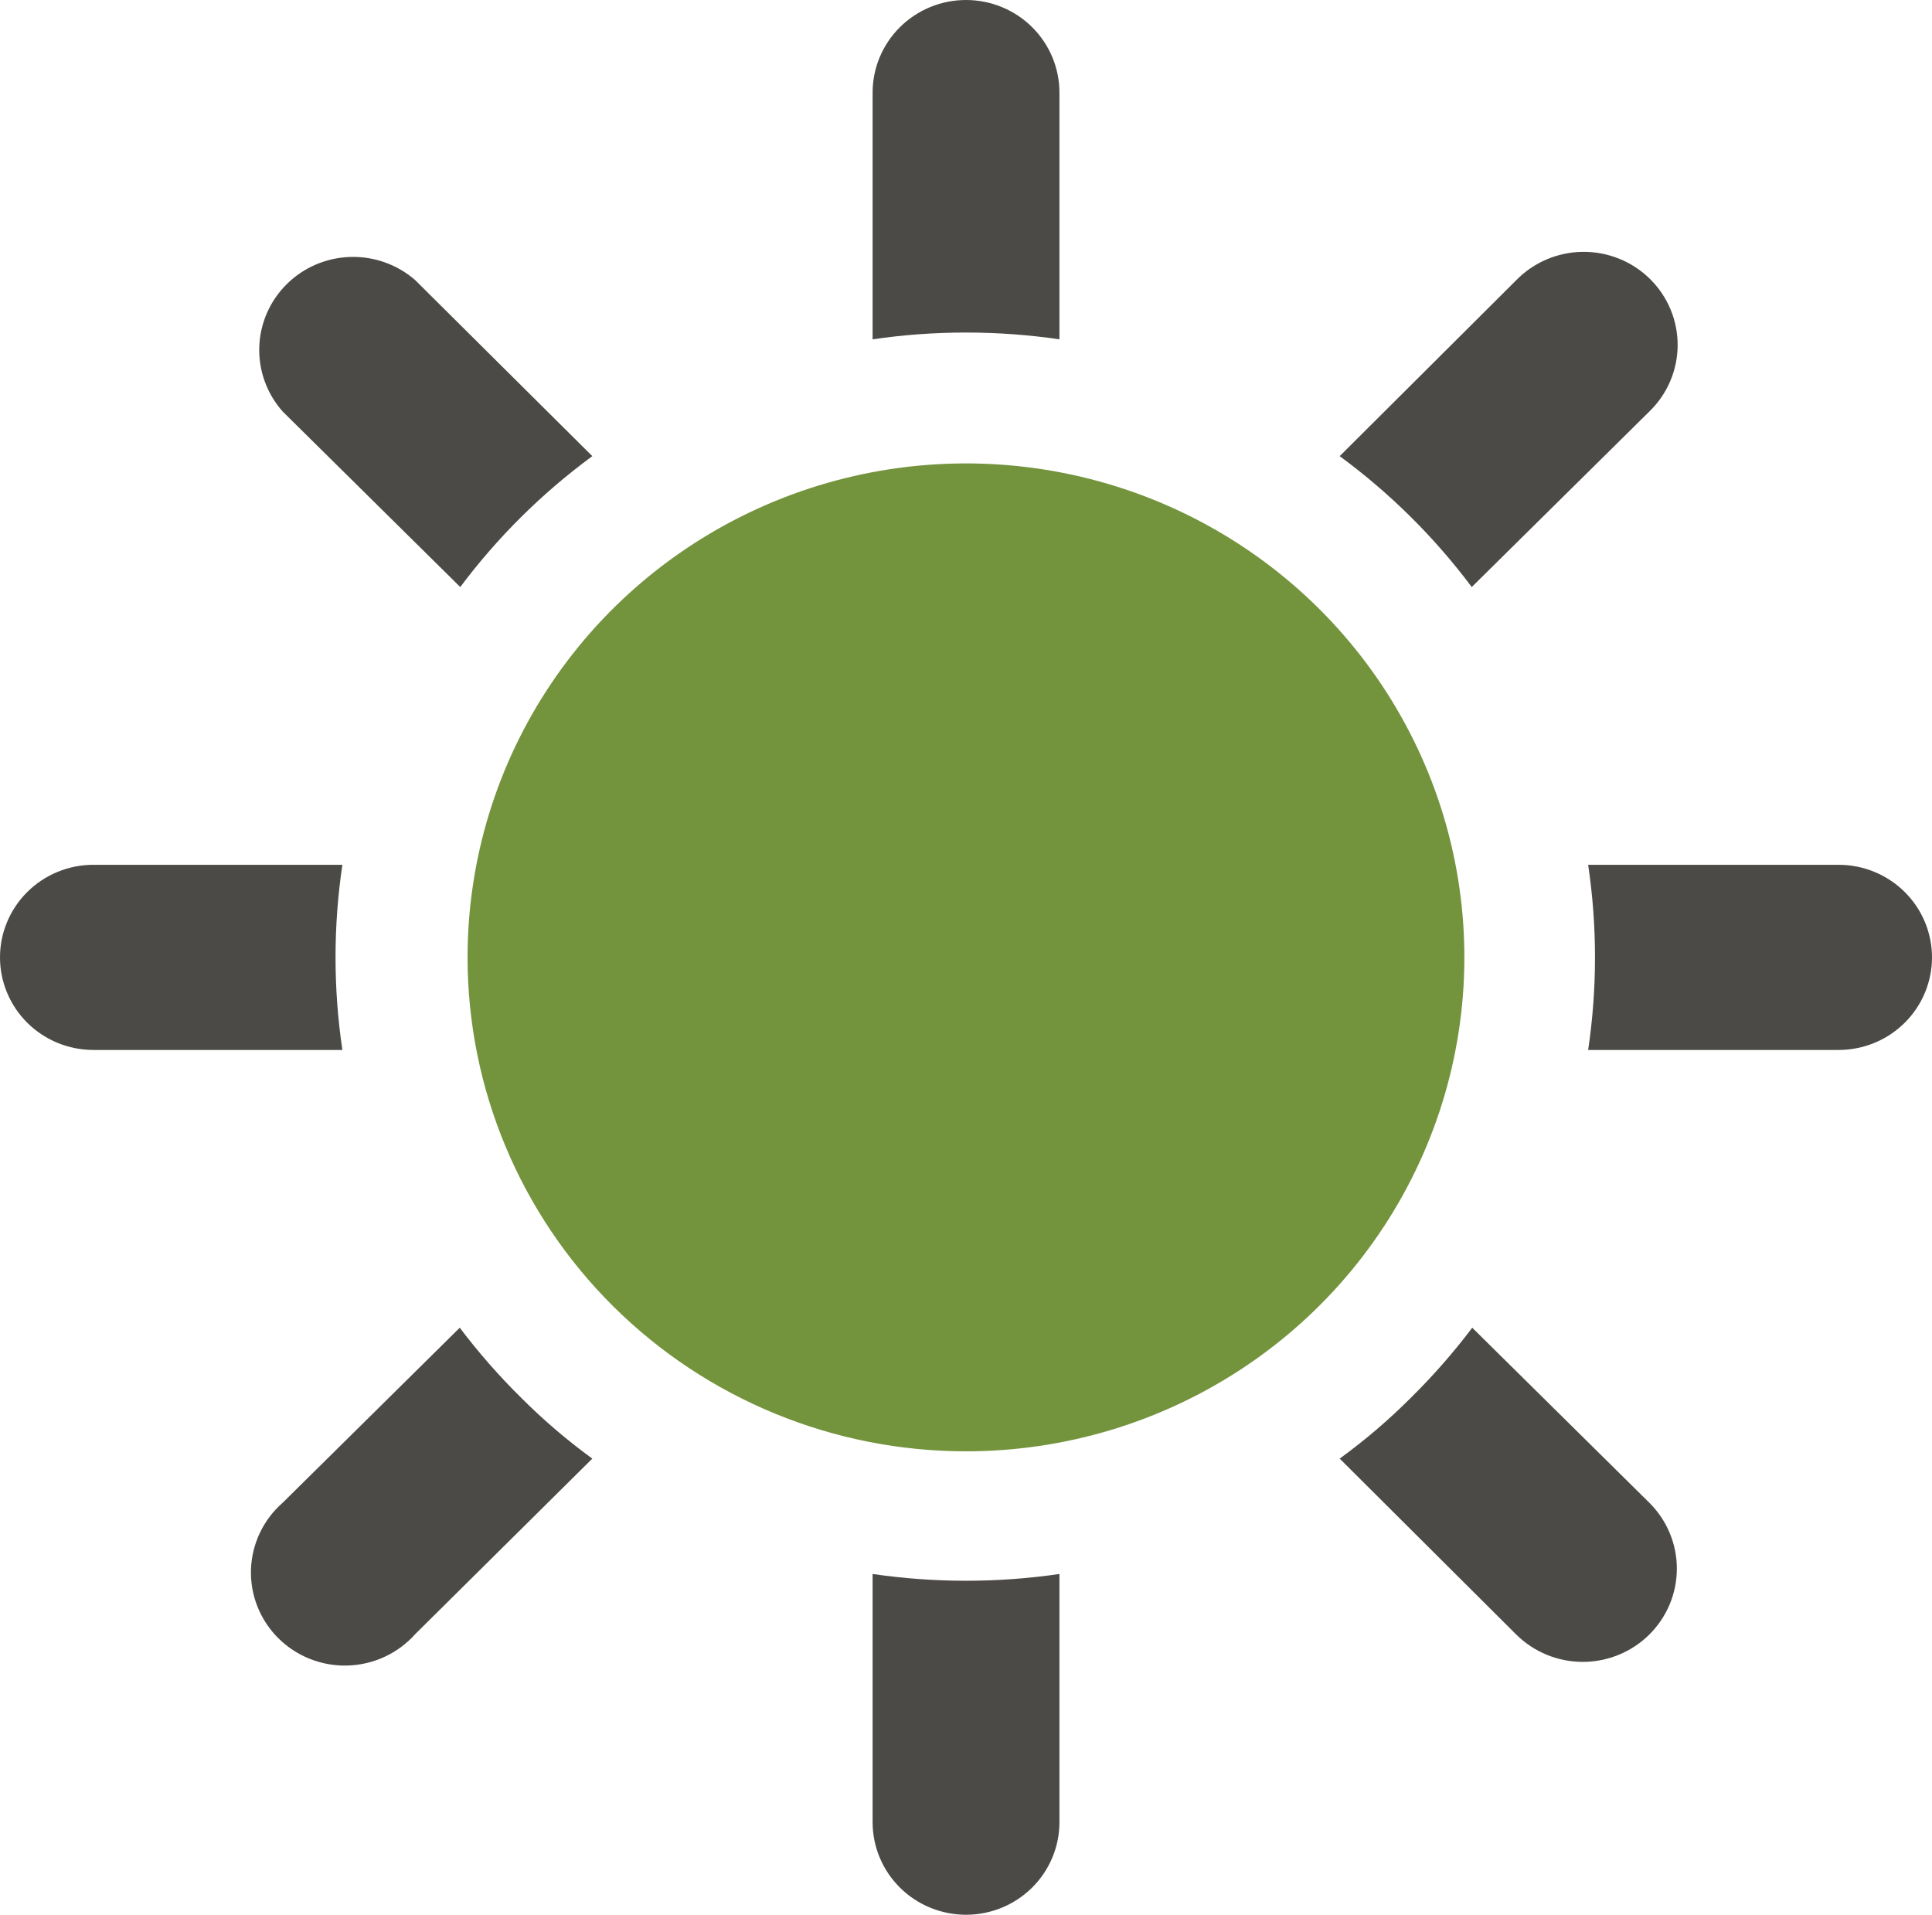<svg width="112" height="111" viewBox="0 0 112 111" fill="none" xmlns="http://www.w3.org/2000/svg">
<g id="Sun icon" clip-path="url(#clip0_1_262)">
<path id="Vector" fill-rule="evenodd" clip-rule="evenodd" d="M55.999 84.135C61.713 84.135 67.299 82.456 72.051 79.309C76.802 76.163 80.506 71.691 82.692 66.458C84.879 61.226 85.451 55.468 84.337 49.914C83.222 44.359 80.47 39.257 76.429 35.252C72.388 31.247 67.24 28.52 61.635 27.415C56.031 26.31 50.221 26.877 44.942 29.044C39.662 31.212 35.15 34.882 31.975 39.591C28.8 44.3 27.105 49.837 27.105 55.5C27.105 63.094 30.15 70.378 35.568 75.748C40.987 81.118 48.336 84.135 55.999 84.135Z" fill="#73943D"/>
<path id="Vector_2" fill-rule="evenodd" clip-rule="evenodd" d="M61.417 5.367C61.417 3.944 60.847 2.579 59.831 1.572C58.816 0.565 57.438 0 56.002 0C54.565 0 53.188 0.565 52.172 1.572C51.157 2.579 50.586 3.944 50.586 5.367V19.671C54.177 19.146 57.826 19.146 61.417 19.671V5.367ZM61.417 91.245C57.826 91.769 54.177 91.769 50.586 91.245V105.633C50.586 107.056 51.157 108.421 52.172 109.428C53.188 110.435 54.565 111 56.002 111C57.438 111 58.816 110.435 59.831 109.428C60.847 108.421 61.417 107.056 61.417 105.633V91.245Z" fill="#4C4A46"/>
<path id="Vector_3" fill-rule="evenodd" clip-rule="evenodd" d="M106.584 60.867C108.021 60.867 109.398 60.302 110.414 59.295C111.429 58.289 112 56.923 112 55.5C112 54.077 111.429 52.711 110.414 51.705C109.398 50.698 108.021 50.133 106.584 50.133H92.067C92.596 53.692 92.596 57.308 92.067 60.867H106.584ZM19.848 60.867C19.319 57.308 19.319 53.692 19.848 50.133H5.416C3.979 50.133 2.602 50.698 1.586 51.705C0.571 52.711 0 54.077 0 55.5C0 56.923 0.571 58.289 1.586 59.295C2.602 60.302 3.979 60.867 5.416 60.867H19.848Z" fill="#4C4A46"/>
<path id="Vector_4" fill-rule="evenodd" clip-rule="evenodd" d="M95.611 23.858C96.128 23.359 96.539 22.763 96.821 22.105C97.103 21.446 97.251 20.739 97.255 20.024C97.258 19.309 97.119 18.6 96.844 17.939C96.569 17.278 96.164 16.677 95.653 16.173C95.142 15.668 94.535 15.269 93.866 14.999C93.198 14.729 92.483 14.593 91.761 14.6C91.04 14.606 90.327 14.755 89.663 15.037C89 15.319 88.4 15.729 87.899 16.242L77.663 26.443C80.578 28.585 83.157 31.142 85.319 34.031L95.611 23.858ZM34.337 84.557C32.876 83.495 31.501 82.32 30.226 81.044C28.937 79.773 27.743 78.412 26.653 76.969L16.389 87.114C15.831 87.601 15.38 88.197 15.064 88.864C14.748 89.531 14.572 90.255 14.549 90.991C14.526 91.728 14.655 92.461 14.929 93.146C15.203 93.832 15.615 94.454 16.141 94.975C16.667 95.496 17.295 95.905 17.986 96.176C18.677 96.447 19.417 96.576 20.161 96.552C20.904 96.529 21.634 96.356 22.307 96.042C22.98 95.729 23.581 95.282 24.073 94.729L34.337 84.557Z" fill="#4C4A46"/>
<path id="Vector_5" fill-rule="evenodd" clip-rule="evenodd" d="M24.073 16.242C23.035 15.334 21.686 14.853 20.302 14.896C18.917 14.938 17.601 15.502 16.622 16.473C15.643 17.444 15.073 18.748 15.03 20.12C14.987 21.492 15.473 22.829 16.389 23.858L26.682 34.031C28.843 31.142 31.423 28.585 34.337 26.443L24.073 16.242ZM85.347 76.969C84.258 78.412 83.064 79.773 81.775 81.044C80.499 82.32 79.125 83.495 77.663 84.557L87.899 94.757C88.922 95.771 90.309 96.341 91.755 96.341C93.202 96.341 94.589 95.771 95.612 94.757C96.634 93.744 97.209 92.369 97.209 90.936C97.209 89.502 96.634 88.127 95.612 87.114L85.347 76.969Z" fill="#4C4A46"/>
</g>
<defs>
<clipPath id="clip0_1_262">
<rect width="112" height="111" fill="white"/>
</clipPath>
</defs>
</svg>
